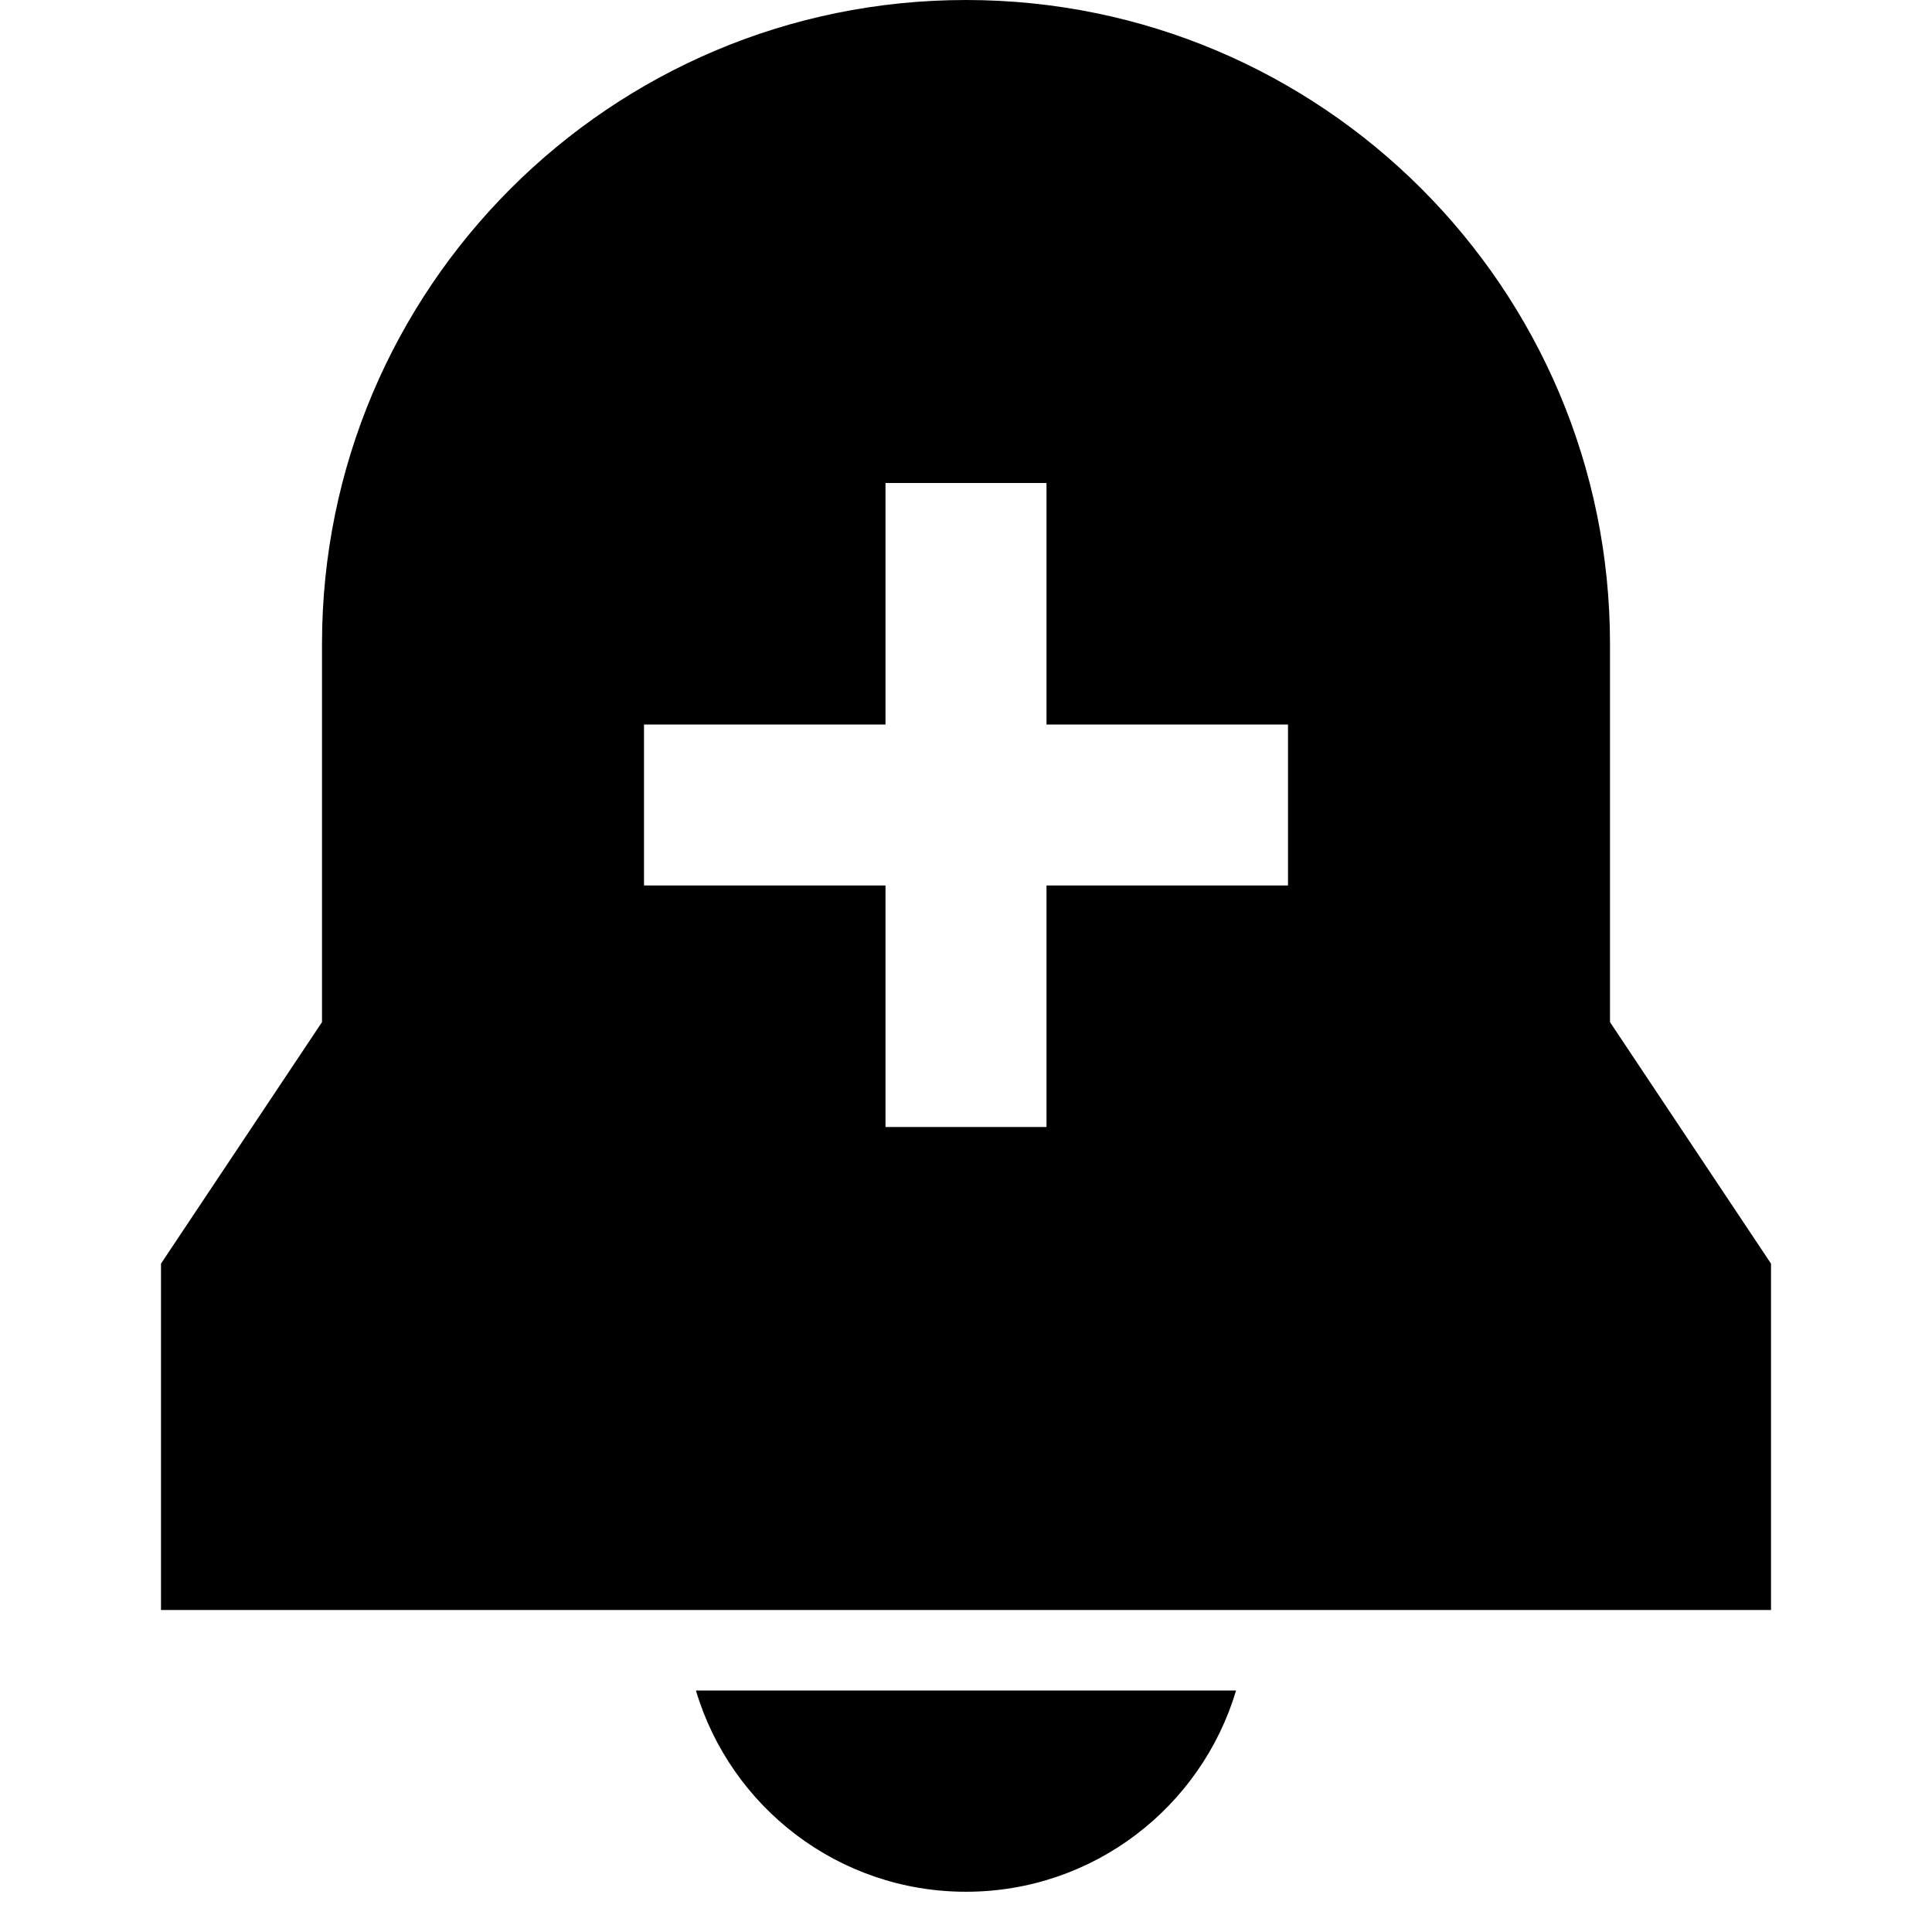 <svg width="24" height="24" viewBox="0 0 24 24" fill="none" xmlns="http://www.w3.org/2000/svg">
    <path
        d="M4 8C4 3.582 7.582 0 12 0C16.418 0 20 3.582 20 8V12.697L22 15.697V20H2V15.697L4 12.697V8ZM13 9L13 6L11 6L11 9L8 9L8 11L11 11V14H13V11H16V9H13Z"
        fill="black" />
    <path d="M8.645 21C9.075 22.446 10.414 23.5 12 23.5C13.585 23.5 14.924 22.446 15.355 21H8.645Z"
        fill="black" />
</svg>